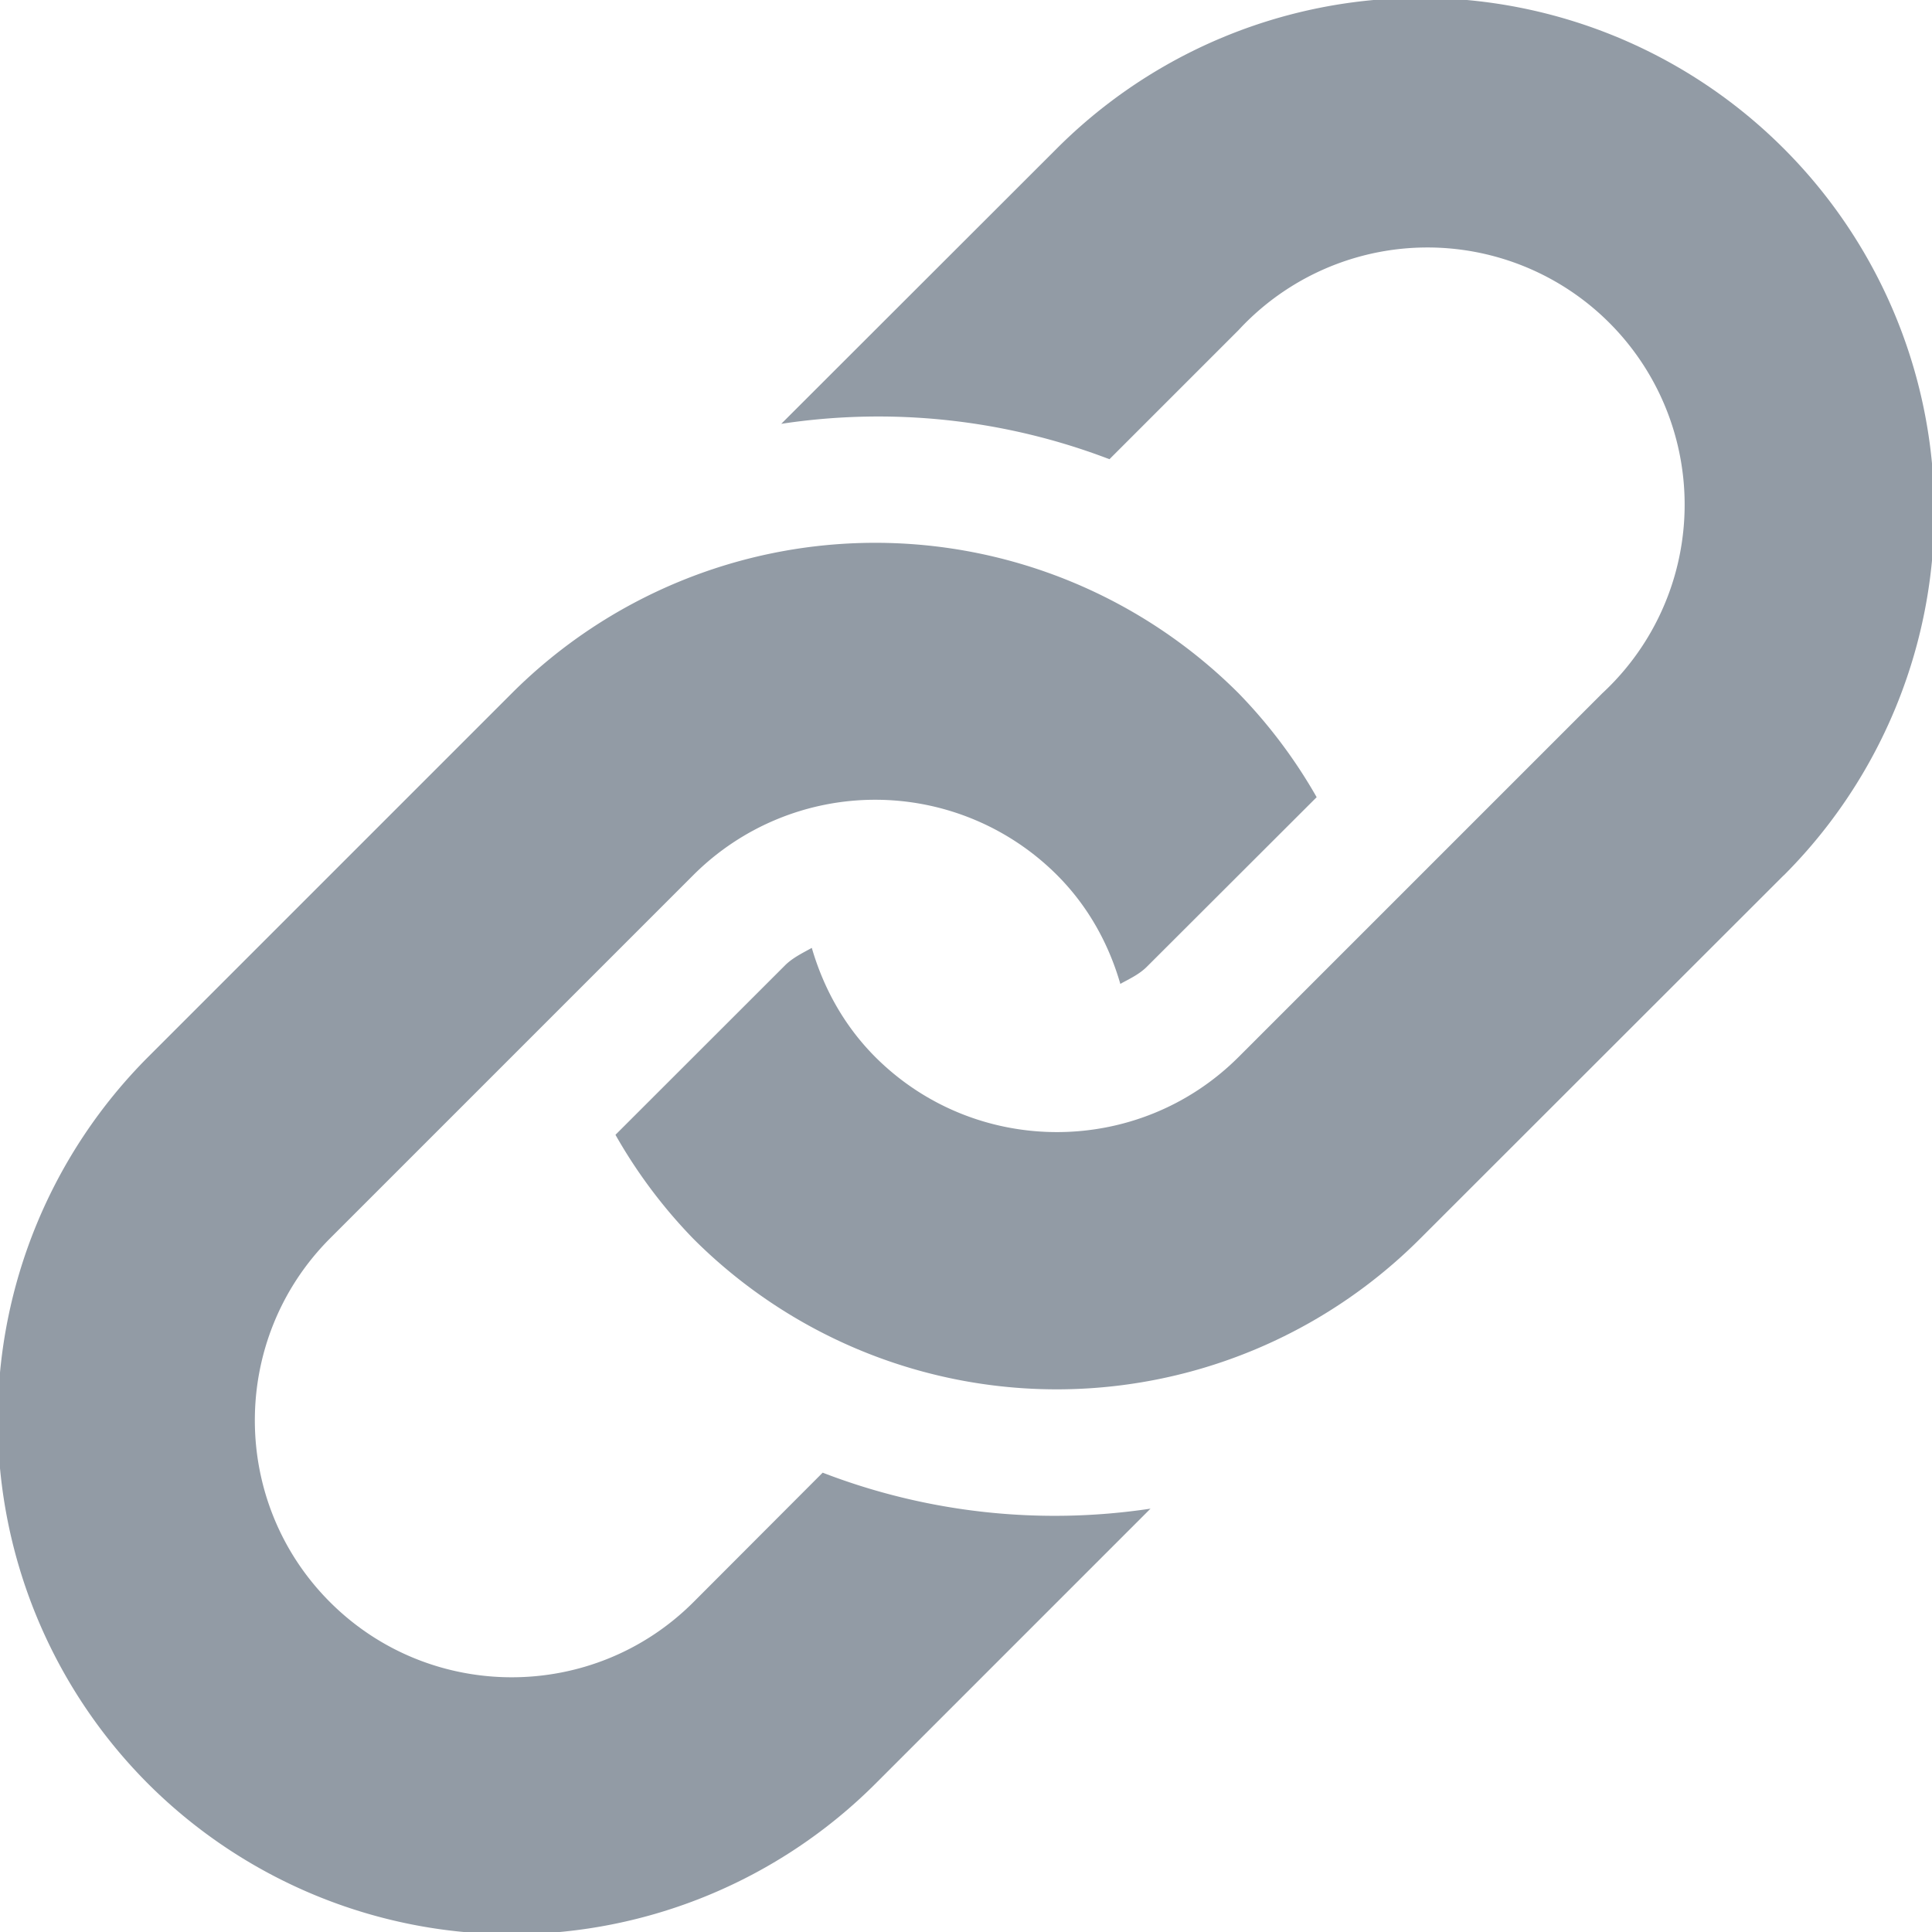 <svg id="Layer_1" xmlns="http://www.w3.org/2000/svg" width="16" height="16" viewBox="0 0 16 16"><path fill="#929BA5" d="M14.773 7.248l-3.012 3.01a4.254 4.254 0 0 1-6.02 0 4.22 4.22 0 0 1-.644-.86L6.496 8c.064-.066.146-.105.227-.15.096.33.266.643.525.903.83.83 2.18.83 3.01 0l3.01-3.01a2.13 2.13 0 1 0-3.01-3.01l-1.07 1.07A5.355 5.355 0 0 0 6.47 3.51l2.282-2.28a4.255 4.255 0 0 1 6.02 0 4.256 4.256 0 0 1 0 6.02zm-7.96 4.948l-1.07 1.072c-.83.83-2.18.83-3.01 0s-.83-2.18 0-3.012l3.01-3.01a2.13 2.13 0 0 1 3.01 0c.26.26.43.573.525.902.08-.044.16-.08.226-.148l1.4-1.398a4.24 4.24 0 0 0-.646-.86 4.257 4.257 0 0 0-6.02 0l-3.01 3.01a4.26 4.26 0 0 0 0 6.022 4.262 4.262 0 0 0 6.02 0l2.28-2.28a5.34 5.34 0 0 1-2.715-.298zm0 0"/></svg>